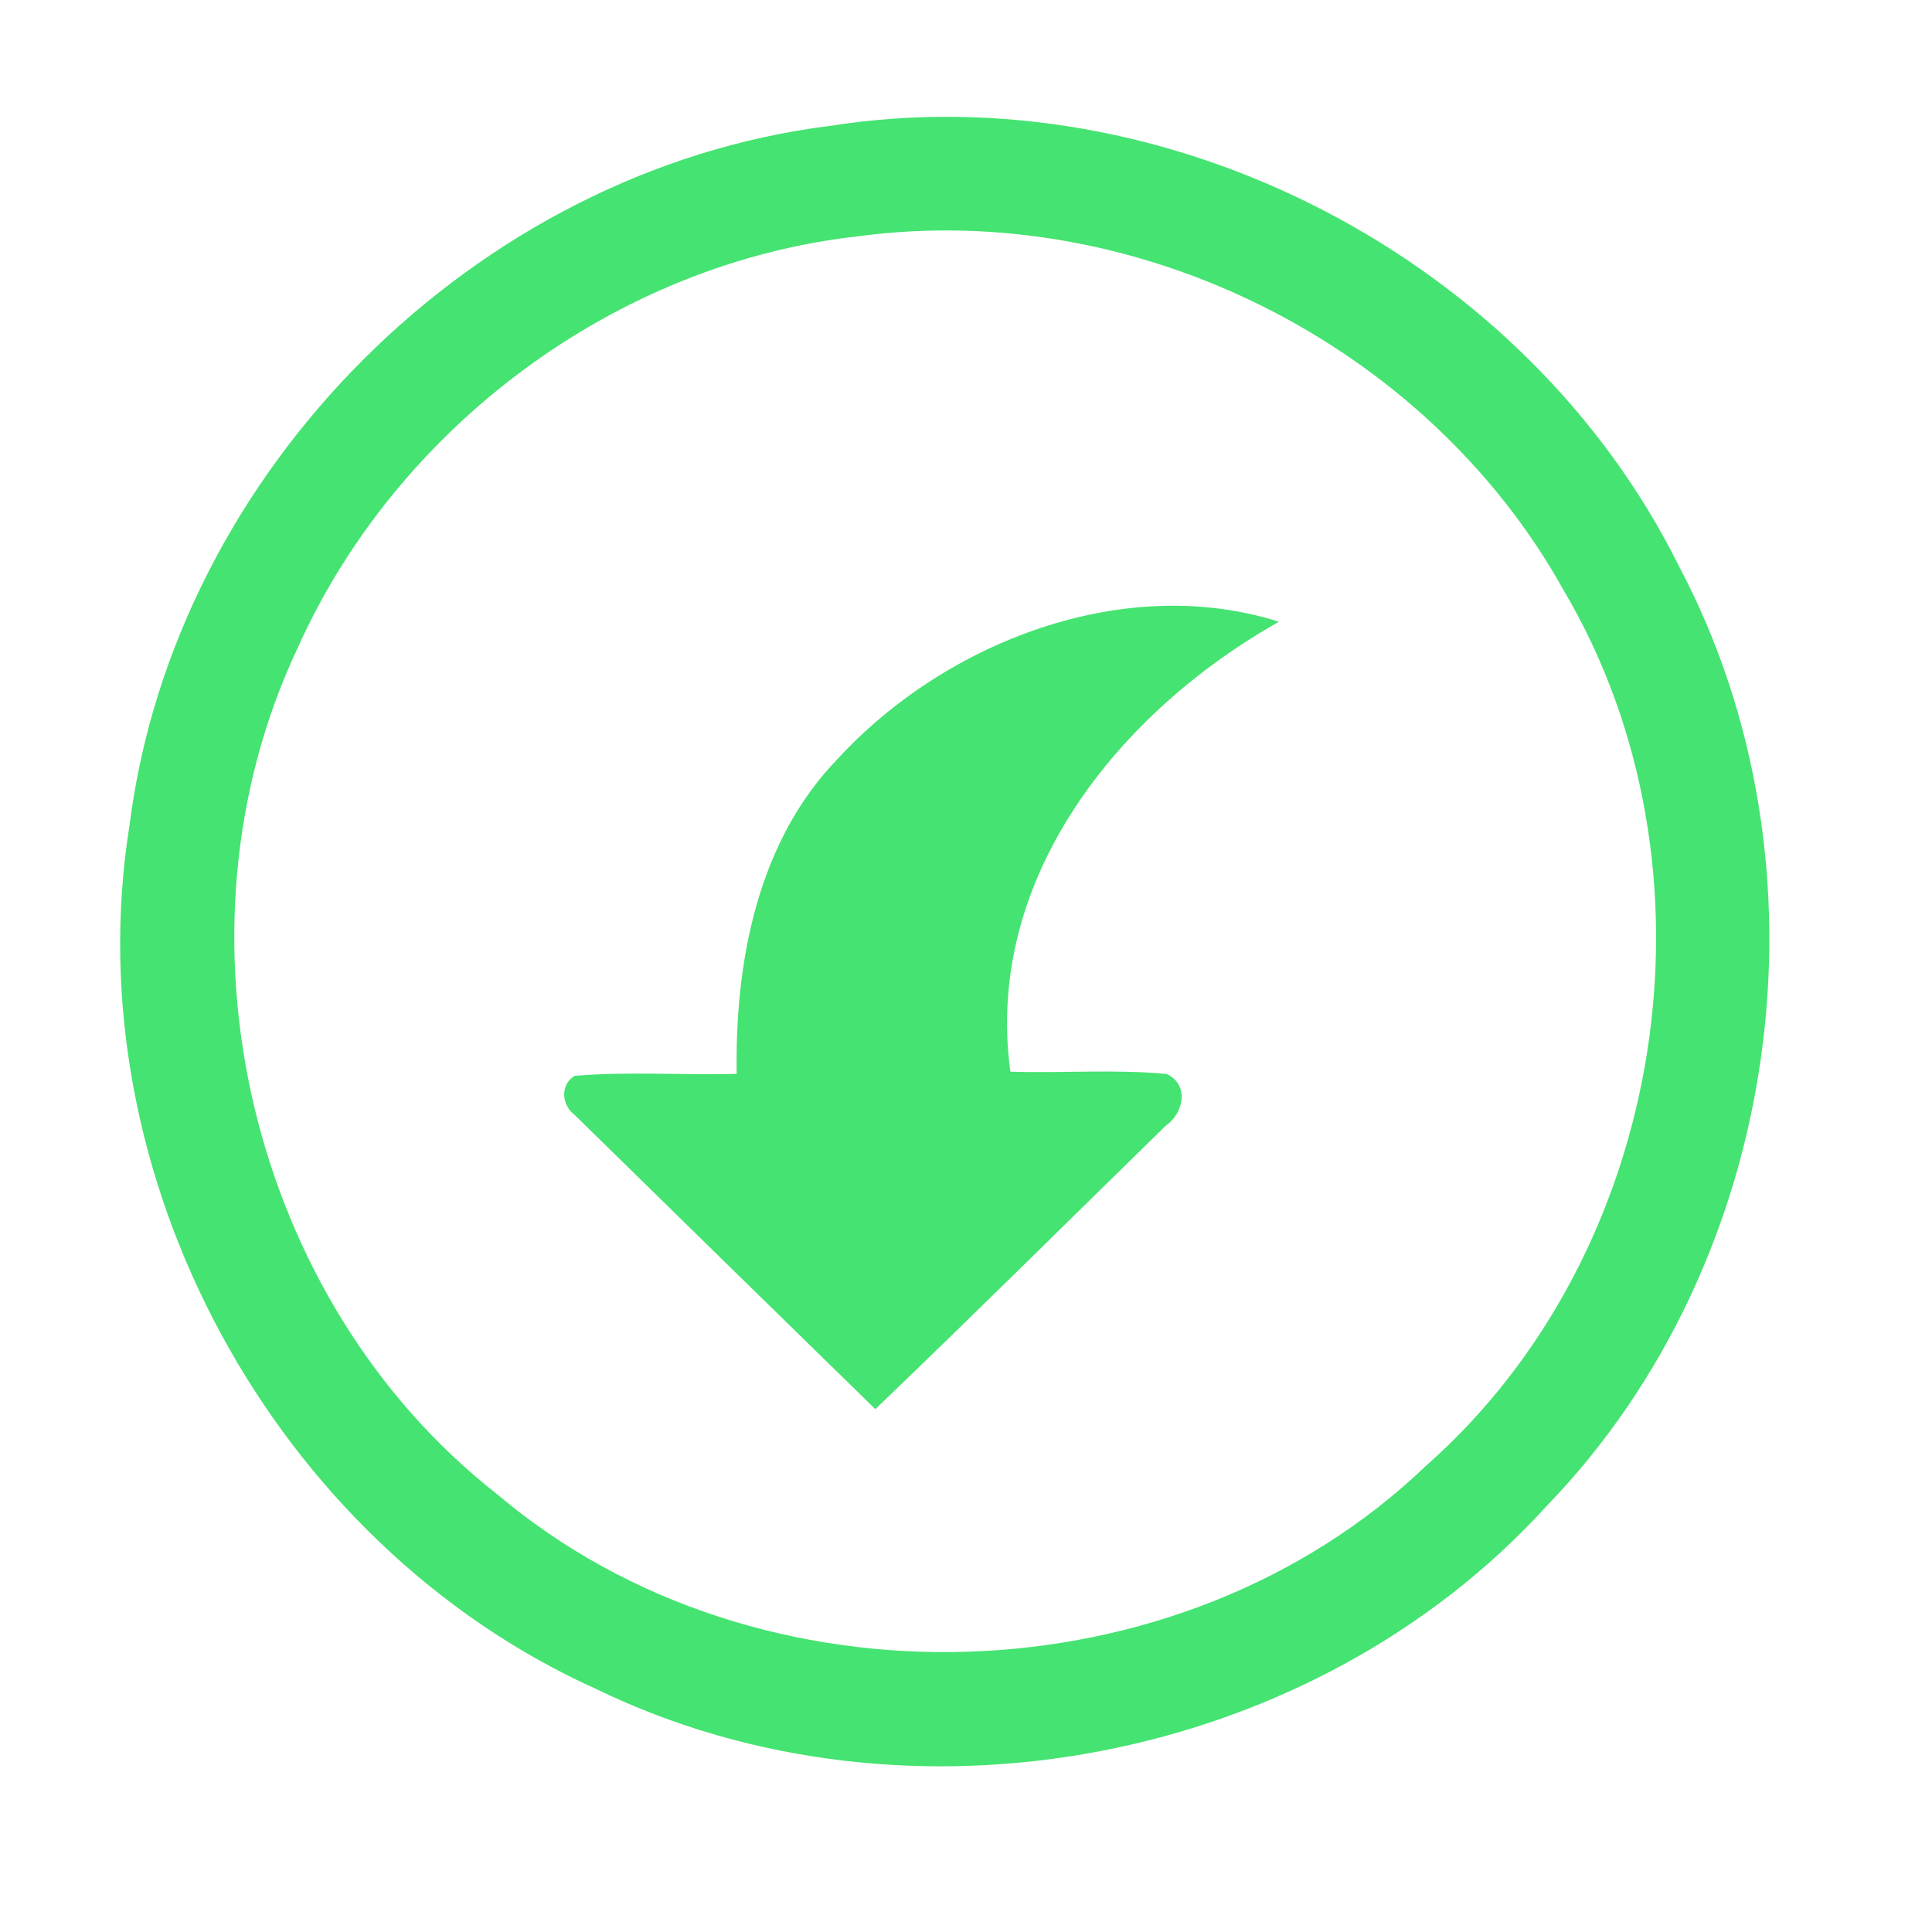 <?xml version="1.0" encoding="UTF-8" ?>
<!DOCTYPE svg PUBLIC "-//W3C//DTD SVG 1.1//EN" "http://www.w3.org/Graphics/SVG/1.1/DTD/svg11.dtd">
<svg width="192pt" height="192pt" viewBox="0 0 192 192" version="1.1" xmlns="http://www.w3.org/2000/svg">
<g id="#45e371ff">
<path fill="#45e371" opacity="1.00" d=" M 82.41 12.52 C 116.14 7.19 151.69 25.73 166.85 56.26 C 182.66 86.09 177.19 125.40 153.69 149.68 C 130.42 175.25 90.34 182.94 59.24 167.85 C 27.21 153.40 7.31 116.78 12.87 82.03 C 17.31 46.82 47.21 16.95 82.41 12.52 M 85.38 23.47 C 61.28 26.12 39.45 42.37 29.56 64.44 C 16.21 92.76 24.76 129.24 49.46 148.54 C 75.40 170.46 117.16 169.19 141.69 145.69 C 165.77 124.48 171.72 86.23 155.38 58.64 C 141.82 34.27 113.06 19.79 85.38 23.47 Z" />
<path fill="#45e371" opacity="1.00" d=" M 83.31 75.35 C 94.00 63.76 111.75 56.91 127.10 61.79 C 111.24 70.71 97.78 87.25 100.41 106.50 C 105.58 106.67 110.77 106.24 115.93 106.73 C 118.23 107.78 117.63 110.65 115.85 111.87 C 106.24 121.27 96.69 130.74 86.99 140.04 C 77.03 130.32 67.08 120.57 57.14 110.83 C 55.83 109.87 55.61 107.85 57.09 106.92 C 62.44 106.46 67.84 106.87 73.21 106.72 C 73.03 95.61 75.28 83.58 83.31 75.35 Z" />
</g>
</svg>
